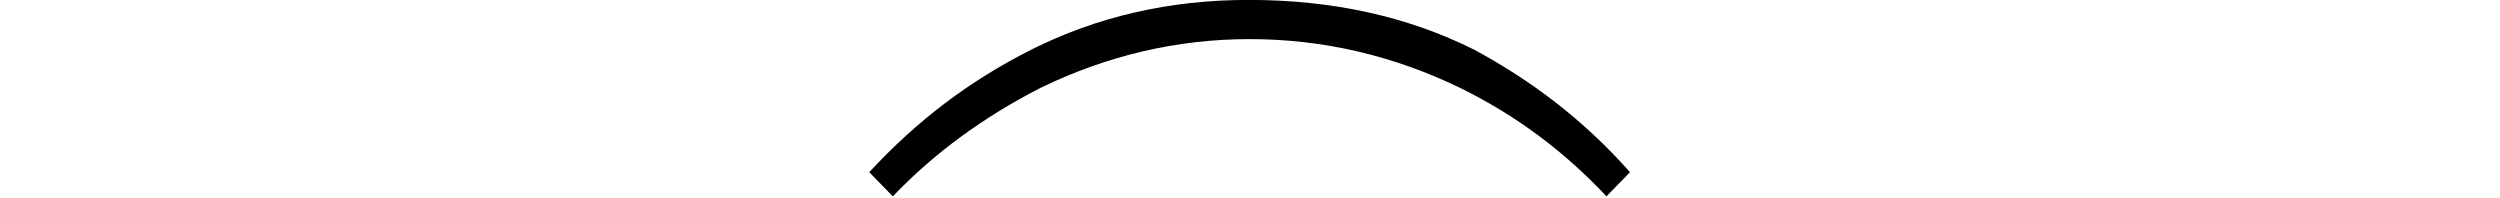 <svg xmlns="http://www.w3.org/2000/svg" xmlns:xlink="http://www.w3.org/1999/xlink" width="30.681pt" height="2.424pt" viewBox="0 0 30.681 2.424" version="1.1">
<defs>
<g>
<symbol overflow="visible" id="glyph0-0">
<path style="stroke:none;" d=""/>
</symbol>
<symbol overflow="visible" id="glyph0-1">
<path style="stroke:none;" d="M 0.816 0.227 C 1.32 -0.301 1.922 -0.742 2.629 -1.105 C 3.445 -1.5 4.297 -1.703 5.195 -1.703 C 6.098 -1.703 6.961 -1.5 7.777 -1.105 C 8.461 -0.77 9.059 -0.324 9.574 0.227 L 9.863 -0.07 C 9.277 -0.73 8.641 -1.199 7.957 -1.57 C 7.141 -1.98 6.215 -2.184 5.184 -2.184 C 4.211 -2.184 3.324 -1.98 2.508 -1.57 C 1.754 -1.188 1.117 -0.707 0.527 -0.07 Z "/>
</symbol>
</g>
</defs>
<g id="surface437">
<g style="fill:rgb(0%,0%,0%);fill-opacity:1;">
  <use xlink:href="#glyph0-1" x="10.141" y="2.183"/>
</g>
</g>
</svg>
